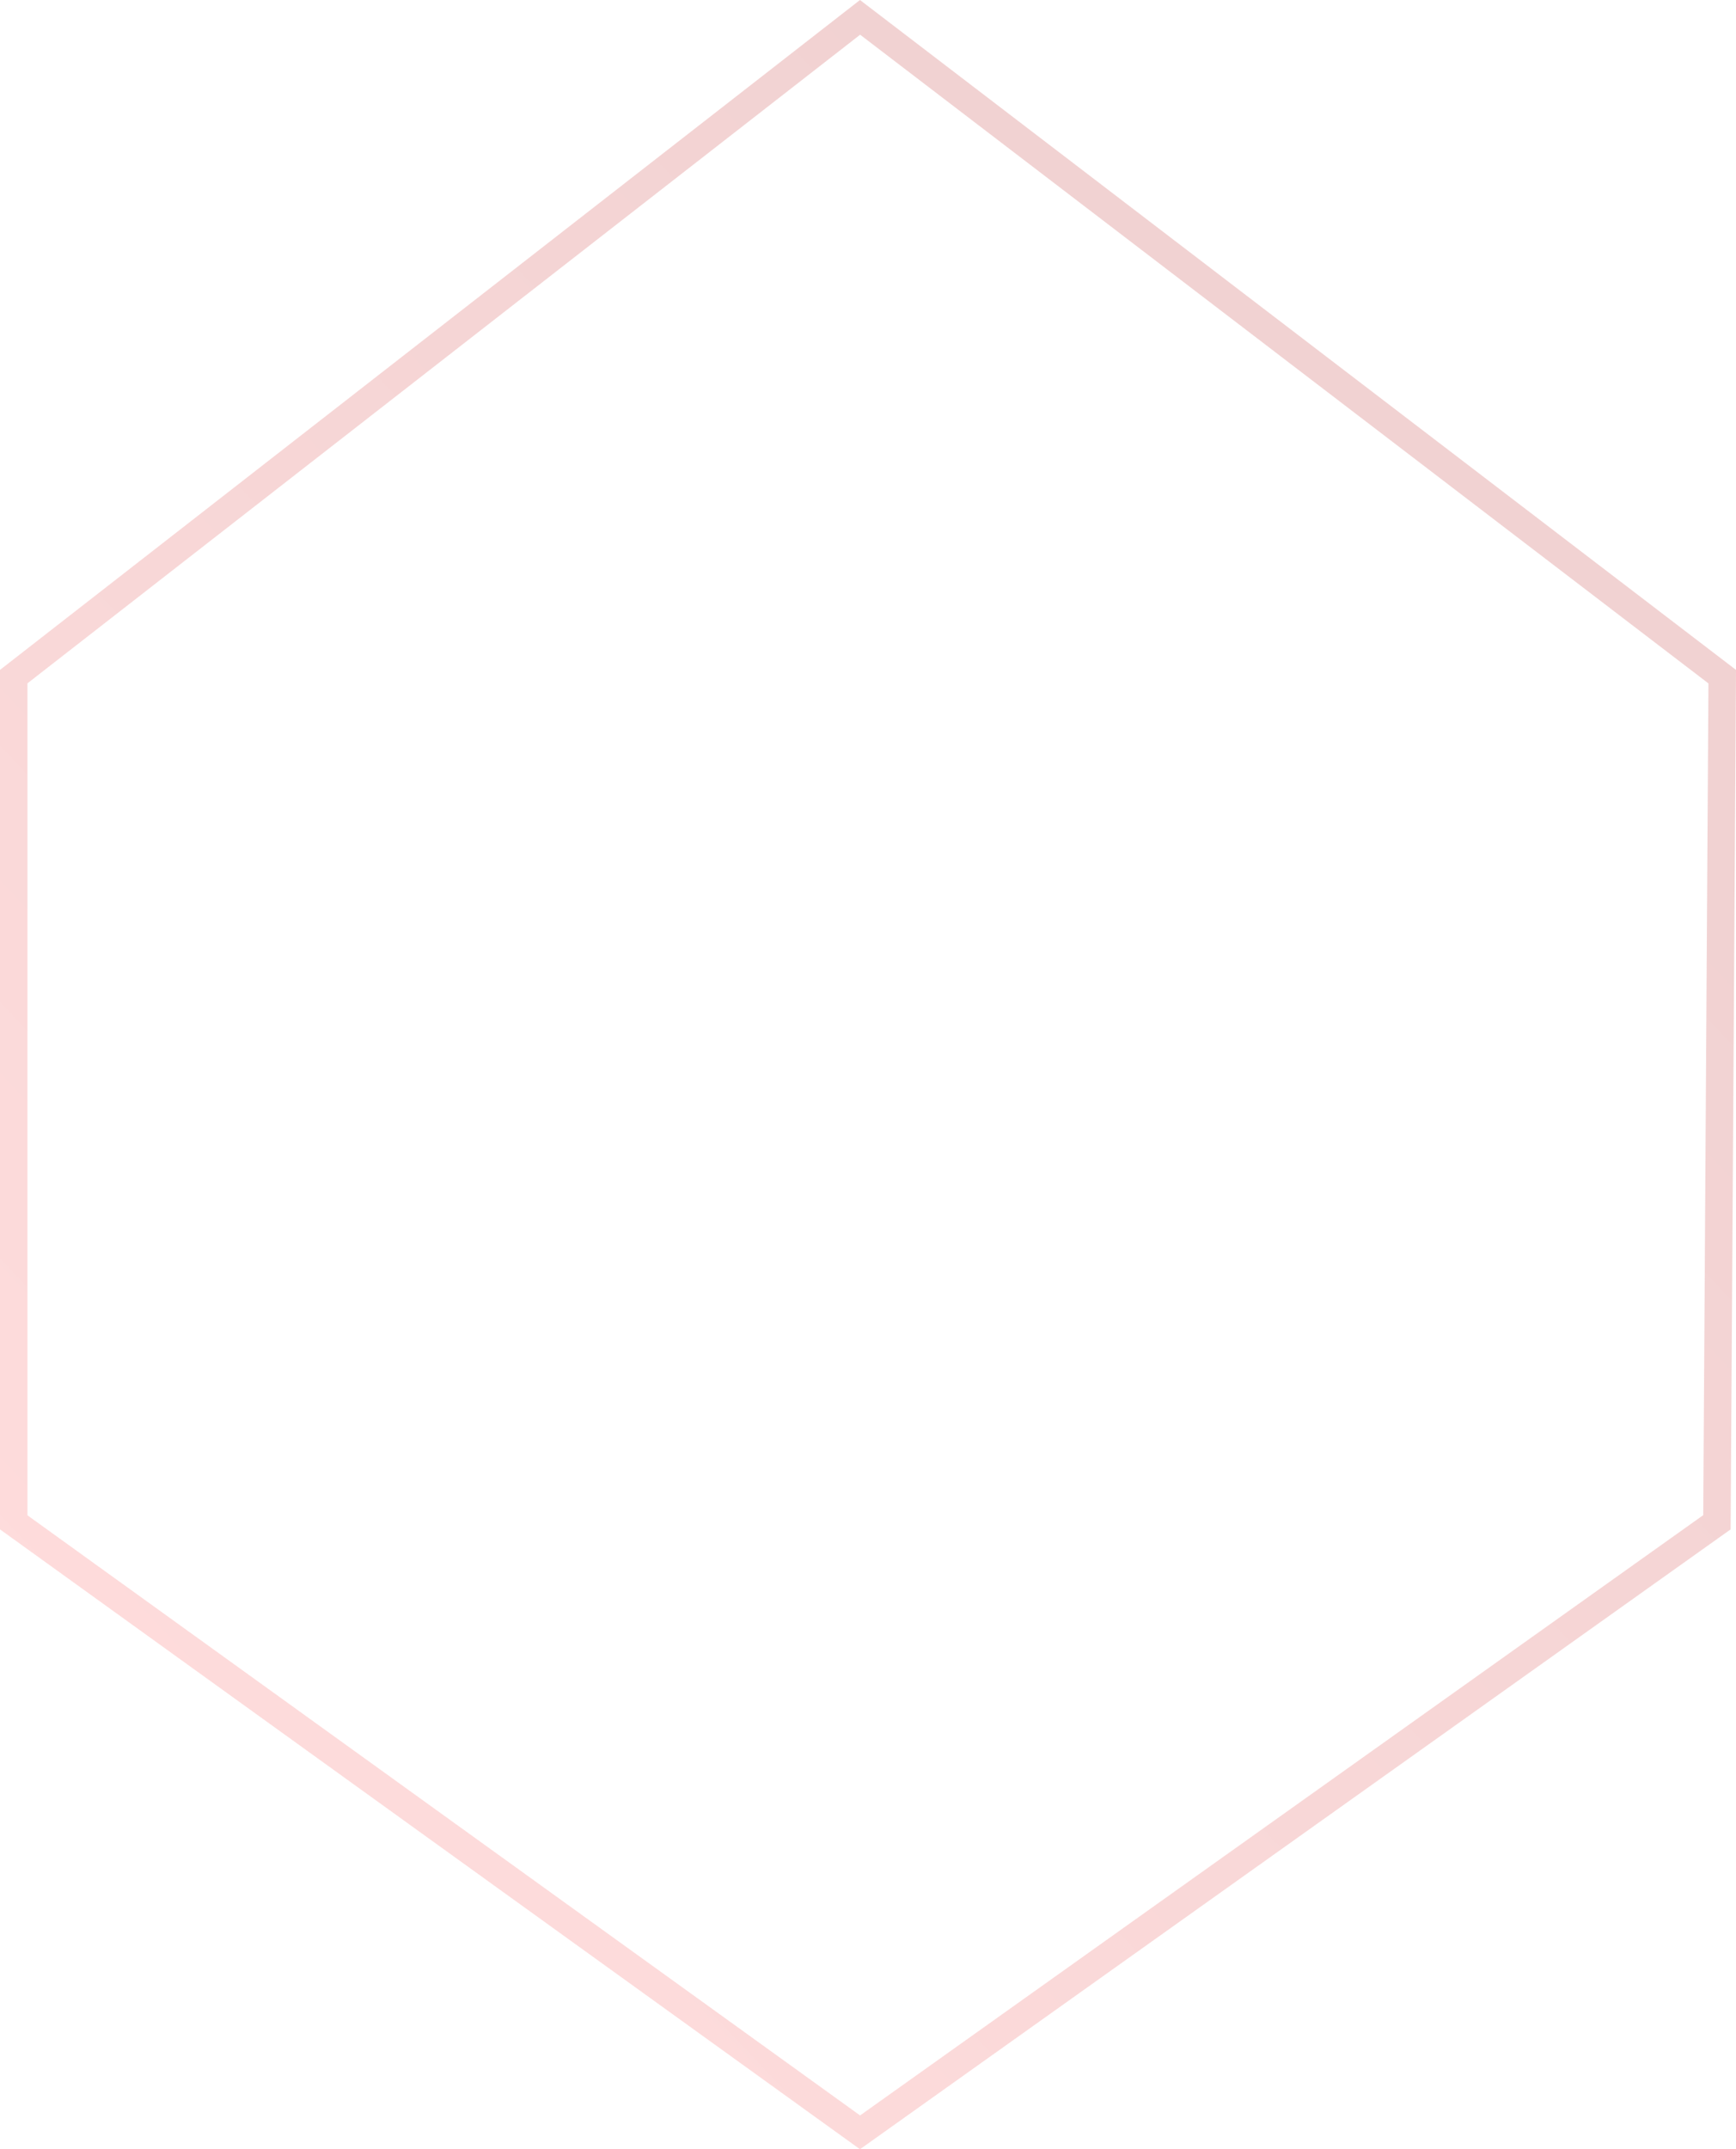 <svg width="316" height="391" fill="none" xmlns="http://www.w3.org/2000/svg"><path d="M156.554 3.157L313.492 123.1l-.965 153.837-155.978 110.988L2.5 276.952v-153.86L156.554 3.157z" stroke="url(#paint0_linear)" stroke-opacity=".2" stroke-width="5"/><defs><linearGradient id="paint0_linear" x1="264.128" y1="93.795" x2="12.674" y2="330.982" gradientUnits="userSpaceOnUse"><stop stop-color="#B71C1C"/><stop offset="1" stop-color="#FF5252"/></linearGradient></defs></svg>